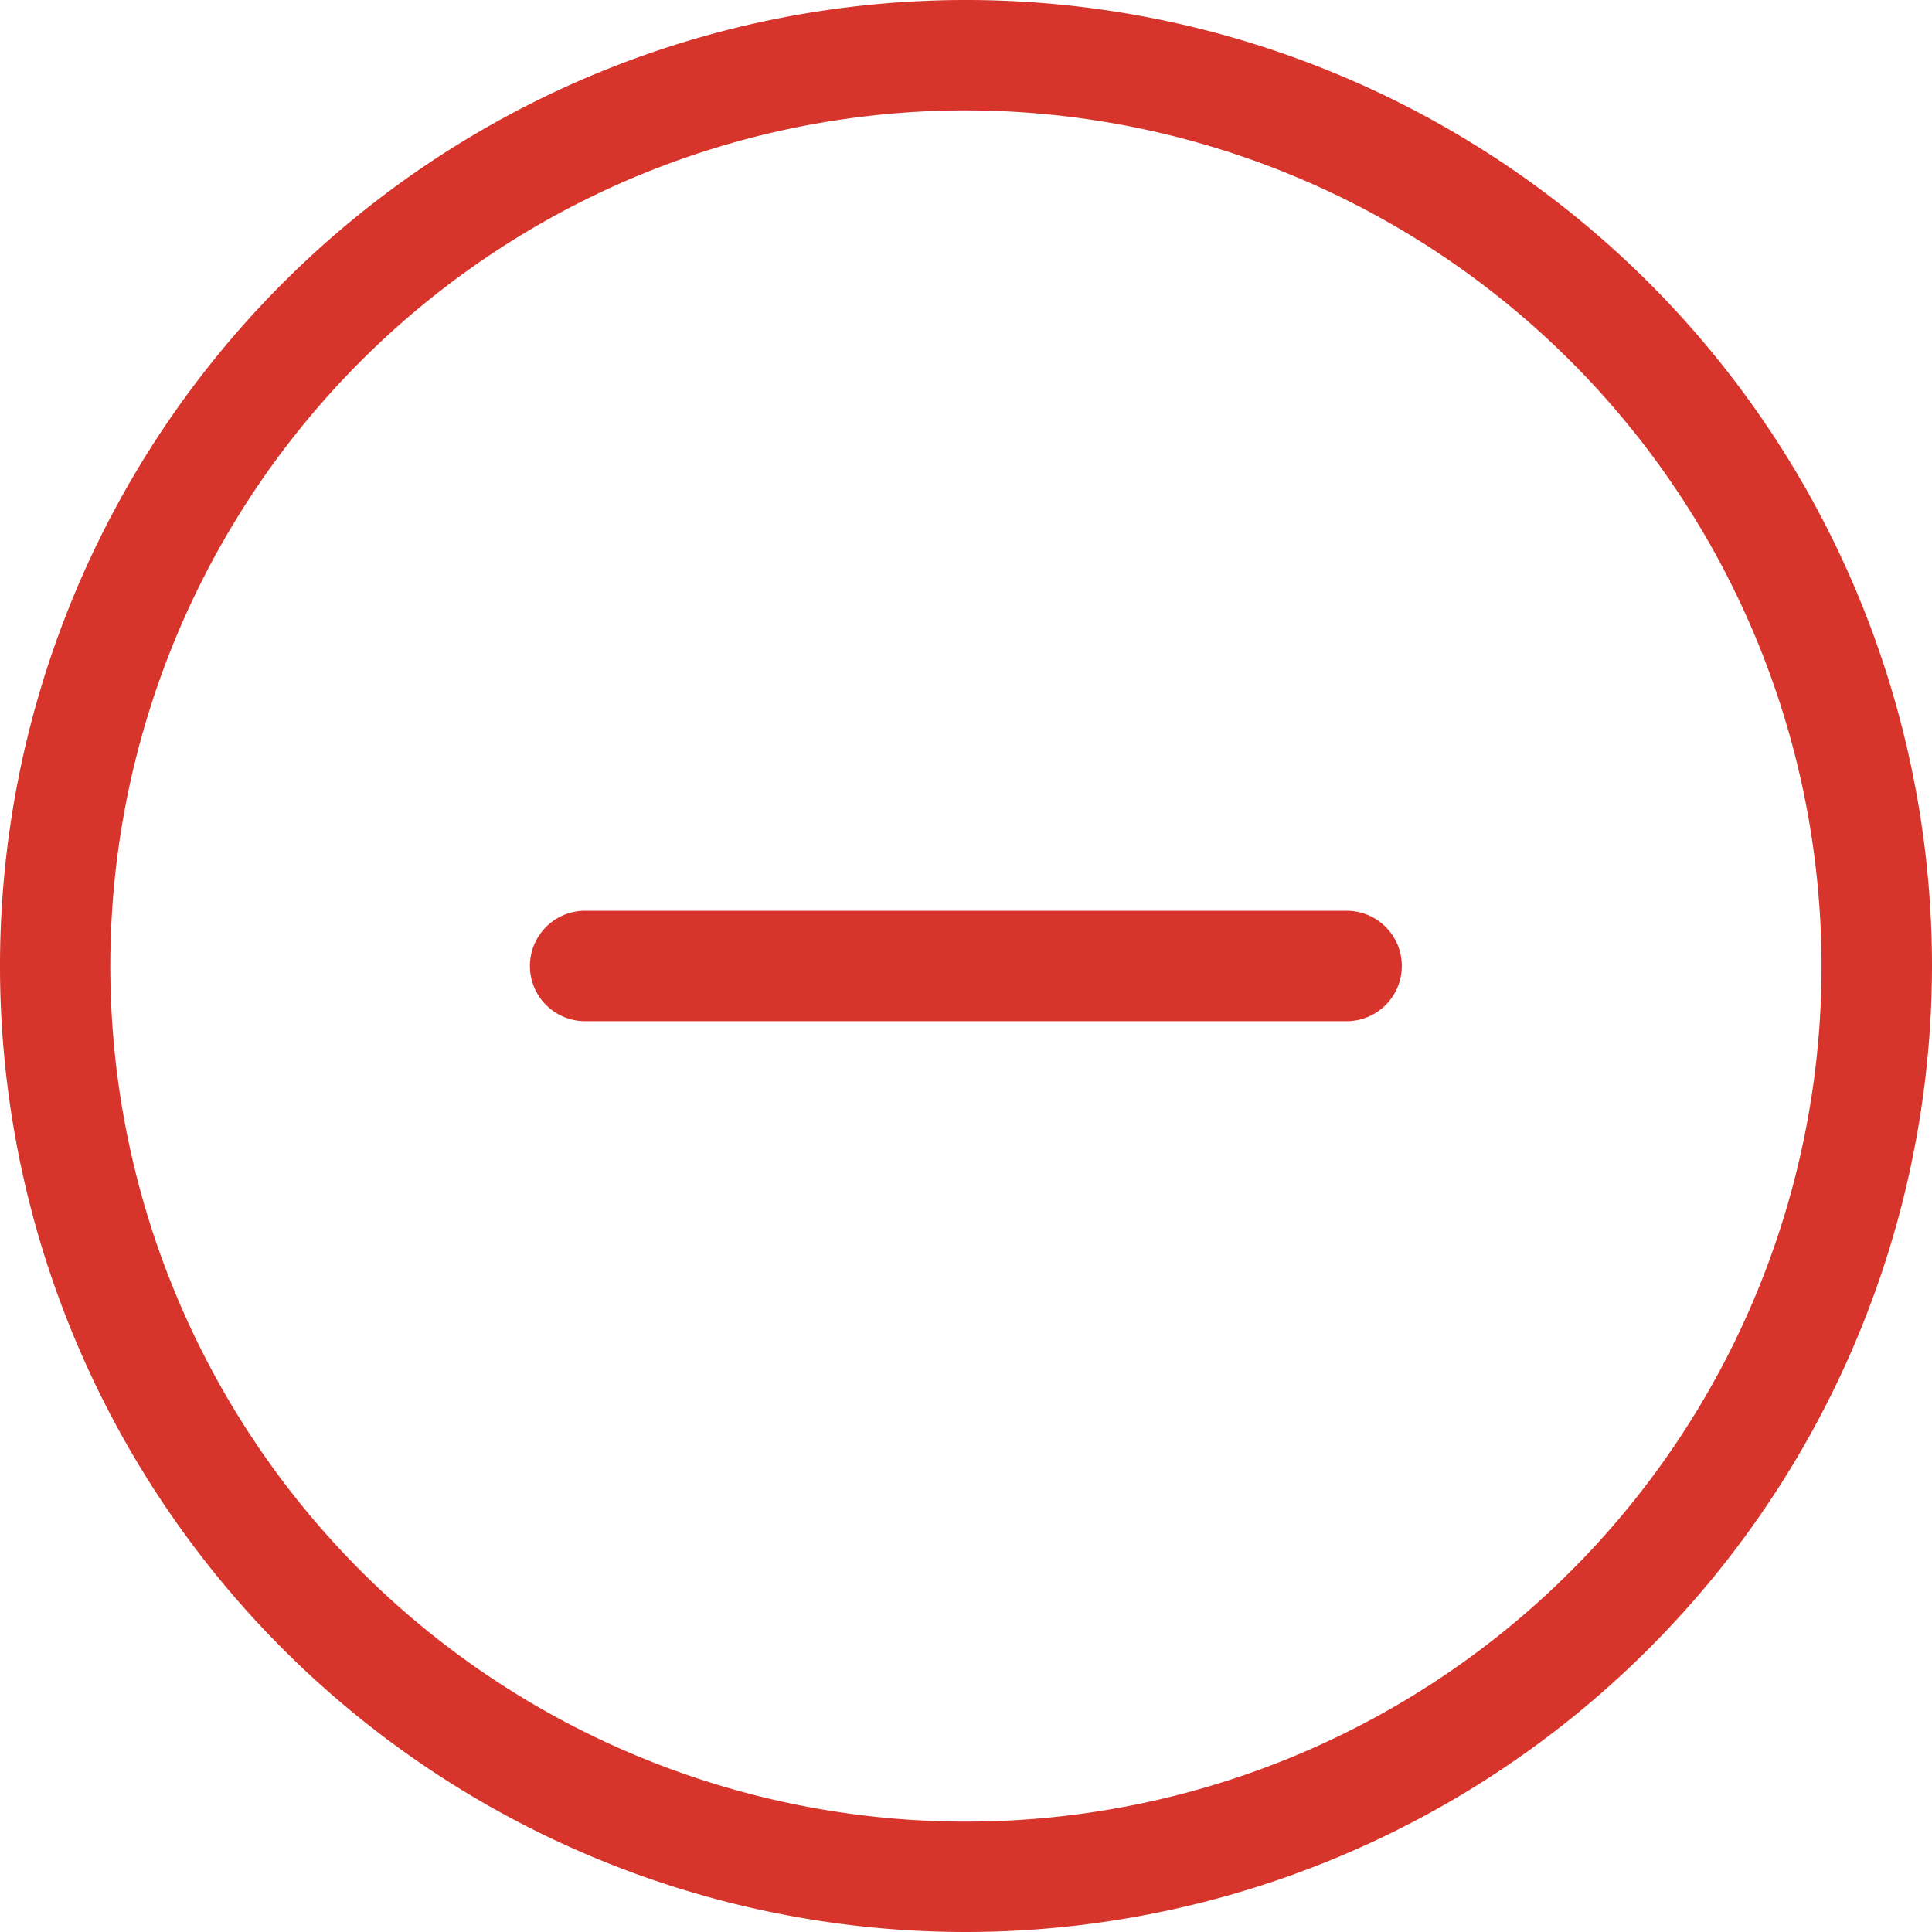 <svg xmlns="http://www.w3.org/2000/svg" viewBox="1253 438 30 30.001">
  <defs>
    <style>
      .cls-1 {
        fill: #d7352c;
      }
    </style>
  </defs>
  <g id="minus-symbol" transform="translate(1253 438)">
    <g id="Group_1257" data-name="Group 1257">
      <path id="Path_1141" data-name="Path 1141" class="cls-1" d="M15,30A15,15,0,1,1,30,15,15.017,15.017,0,0,1,15,30ZM15,1.714A13.286,13.286,0,1,0,28.285,15,13.3,13.3,0,0,0,15,1.714Z"/>
    </g>
    <g id="Group_1258" data-name="Group 1258" transform="translate(8.229 14.142)">
      <path id="Path_1142" data-name="Path 1142" class="cls-1" d="M21.2,16.356H9.376a.857.857,0,0,1,0-1.715H21.2a.857.857,0,0,1,0,1.715Z" transform="translate(-8.519 -14.641)"/>
    </g>
  </g>
</svg>
